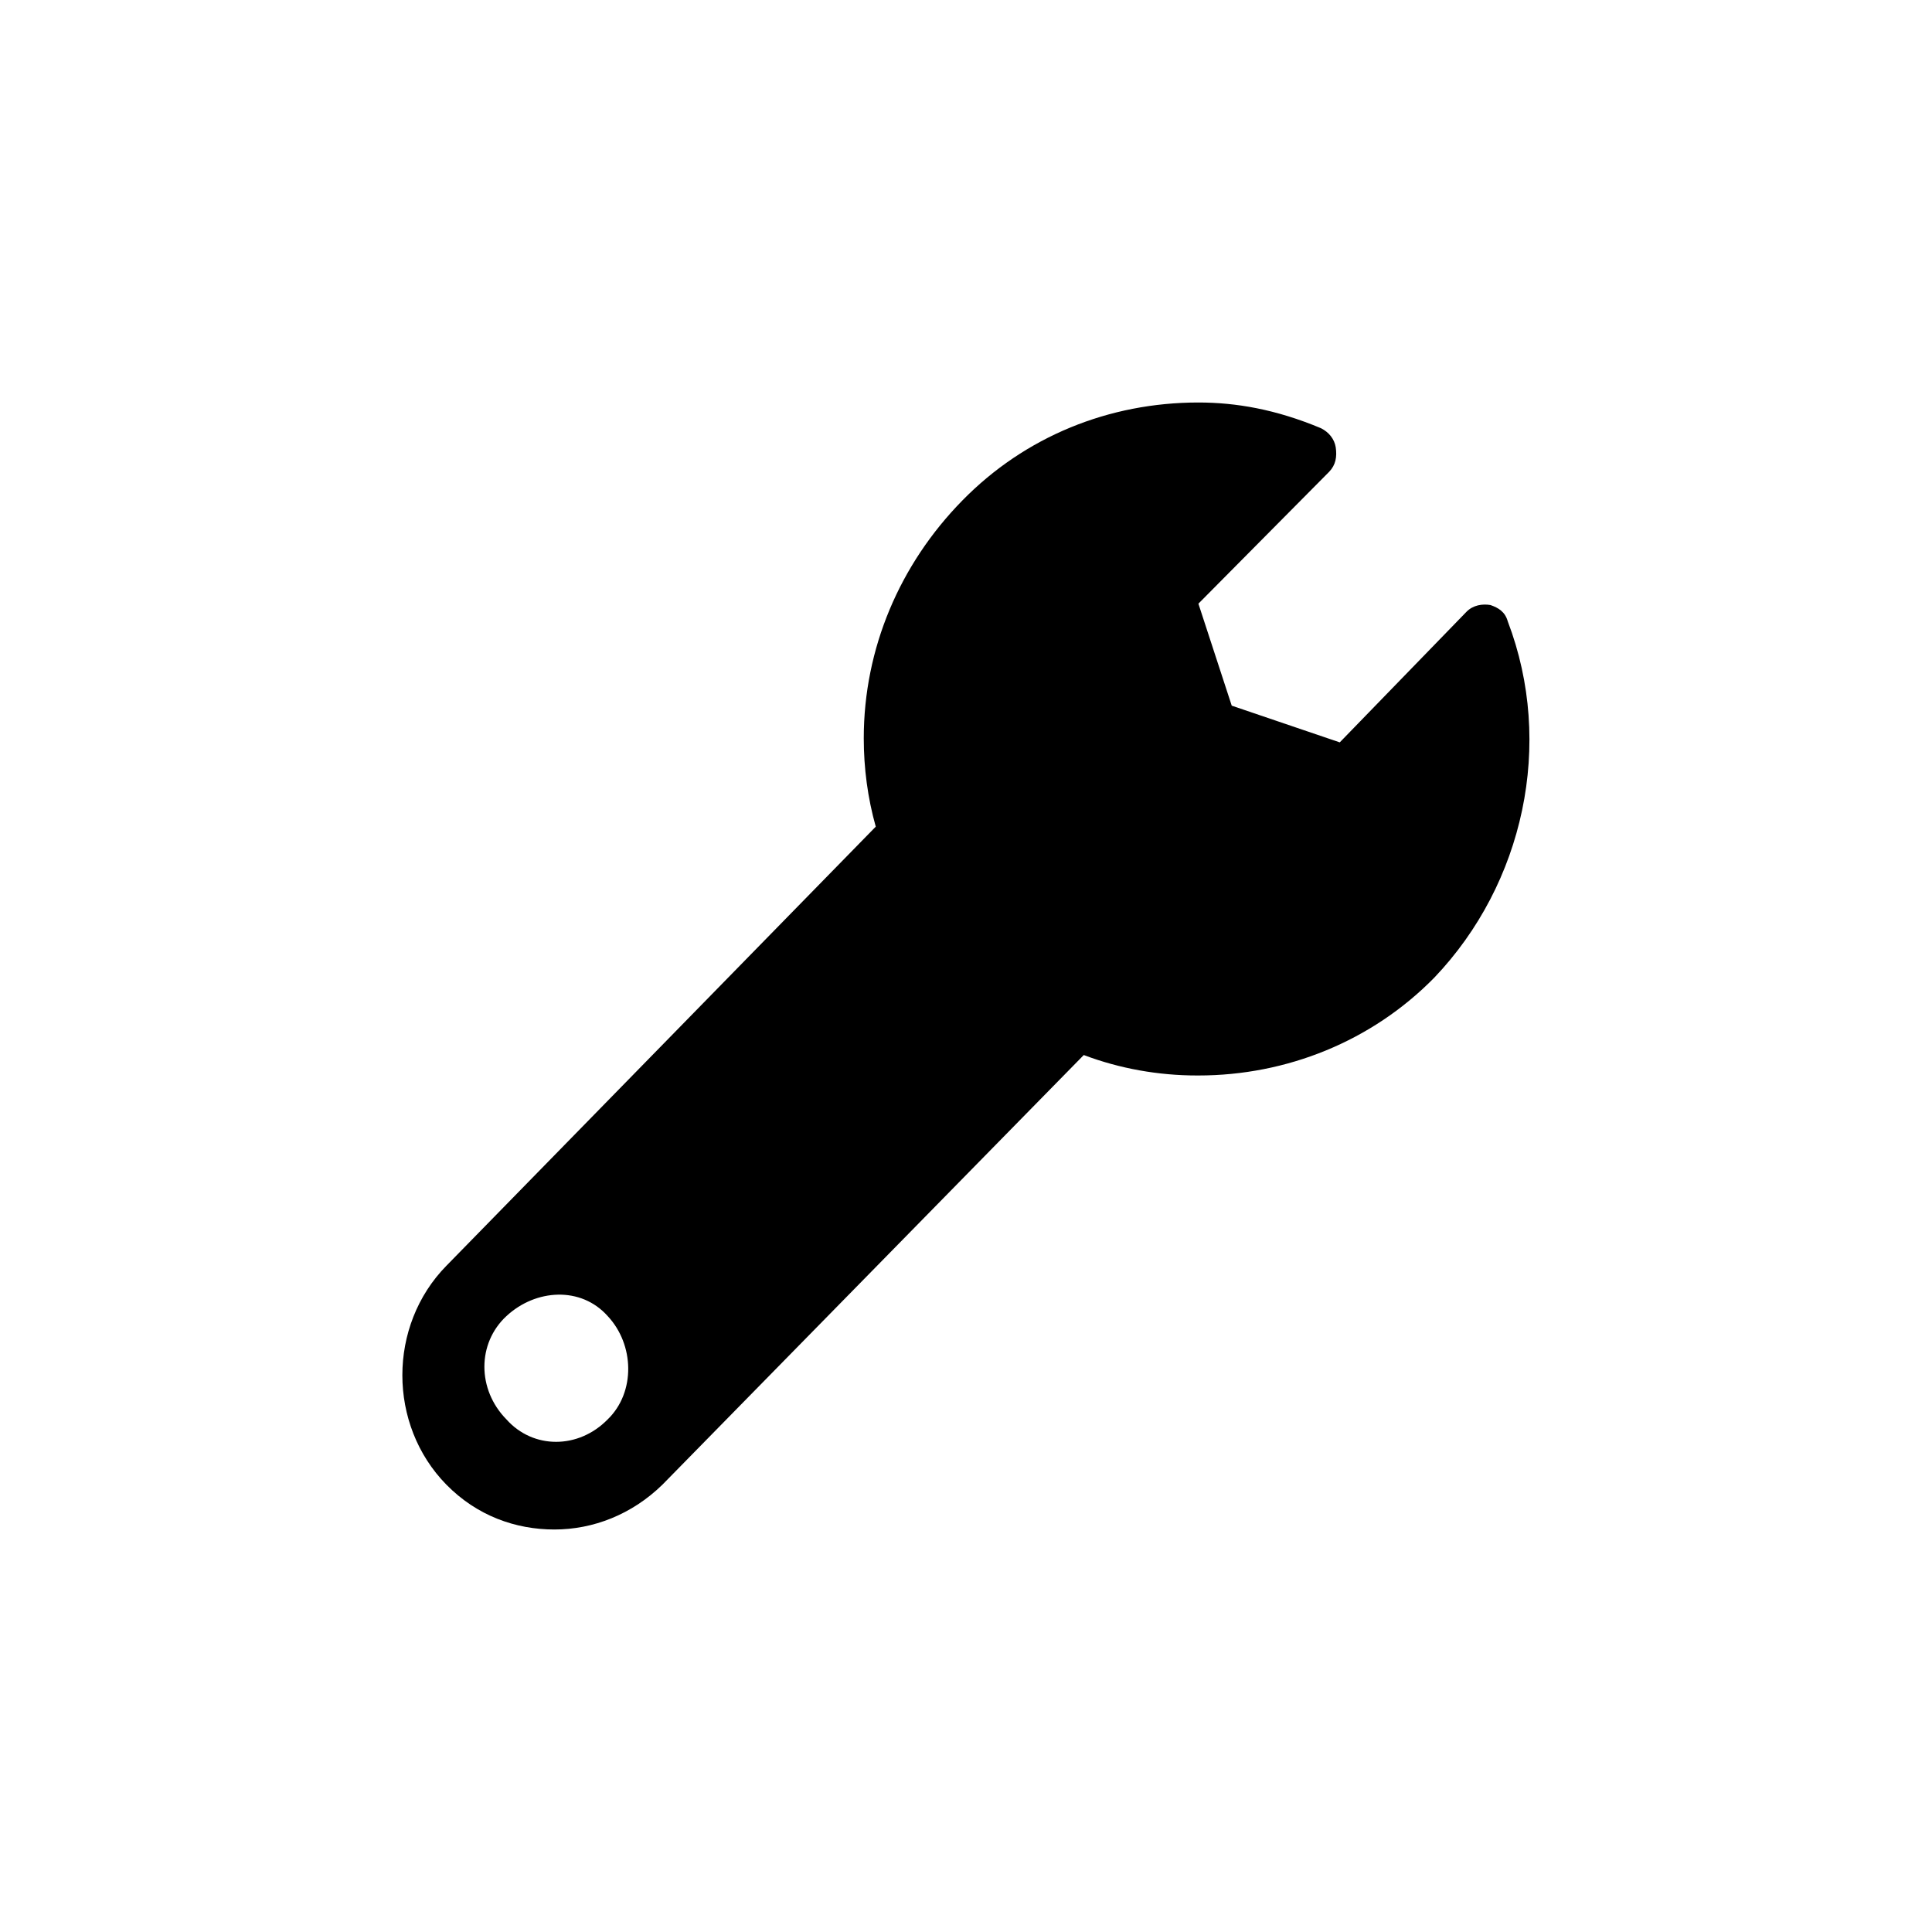 <svg width="24" height="24" viewBox="0 0 24 24" fill="none" xmlns="http://www.w3.org/2000/svg">
  <path d="M18.73 7.719C18.697 7.6 18.614 7.55 18.515 7.516C18.416 7.499 18.299 7.516 18.217 7.6L16.643 9.222L15.301 8.766L14.887 7.499L16.511 5.861C16.593 5.776 16.61 5.675 16.593 5.557C16.577 5.456 16.511 5.371 16.411 5.32C15.848 5.084 15.351 5 14.887 5C13.777 5 12.734 5.422 11.956 6.216C11.177 7.009 10.73 8.056 10.73 9.171C10.73 9.543 10.779 9.914 10.879 10.269L5.545 15.724C4.816 16.467 4.816 17.7 5.545 18.443C5.926 18.831 6.406 19 6.887 19C7.367 19 7.848 18.815 8.229 18.443L13.463 13.106C13.91 13.275 14.39 13.36 14.871 13.36C14.871 13.36 14.871 13.36 14.887 13.36C15.98 13.36 17.041 12.937 17.819 12.143C18.929 10.978 19.31 9.239 18.73 7.719ZM7.549 17.632C7.185 18.004 6.622 18.004 6.291 17.632C5.926 17.261 5.926 16.687 6.291 16.349C6.655 16.011 7.218 15.977 7.549 16.349C7.881 16.703 7.897 17.295 7.549 17.632Z" fill="currentColor"/>
</svg>
